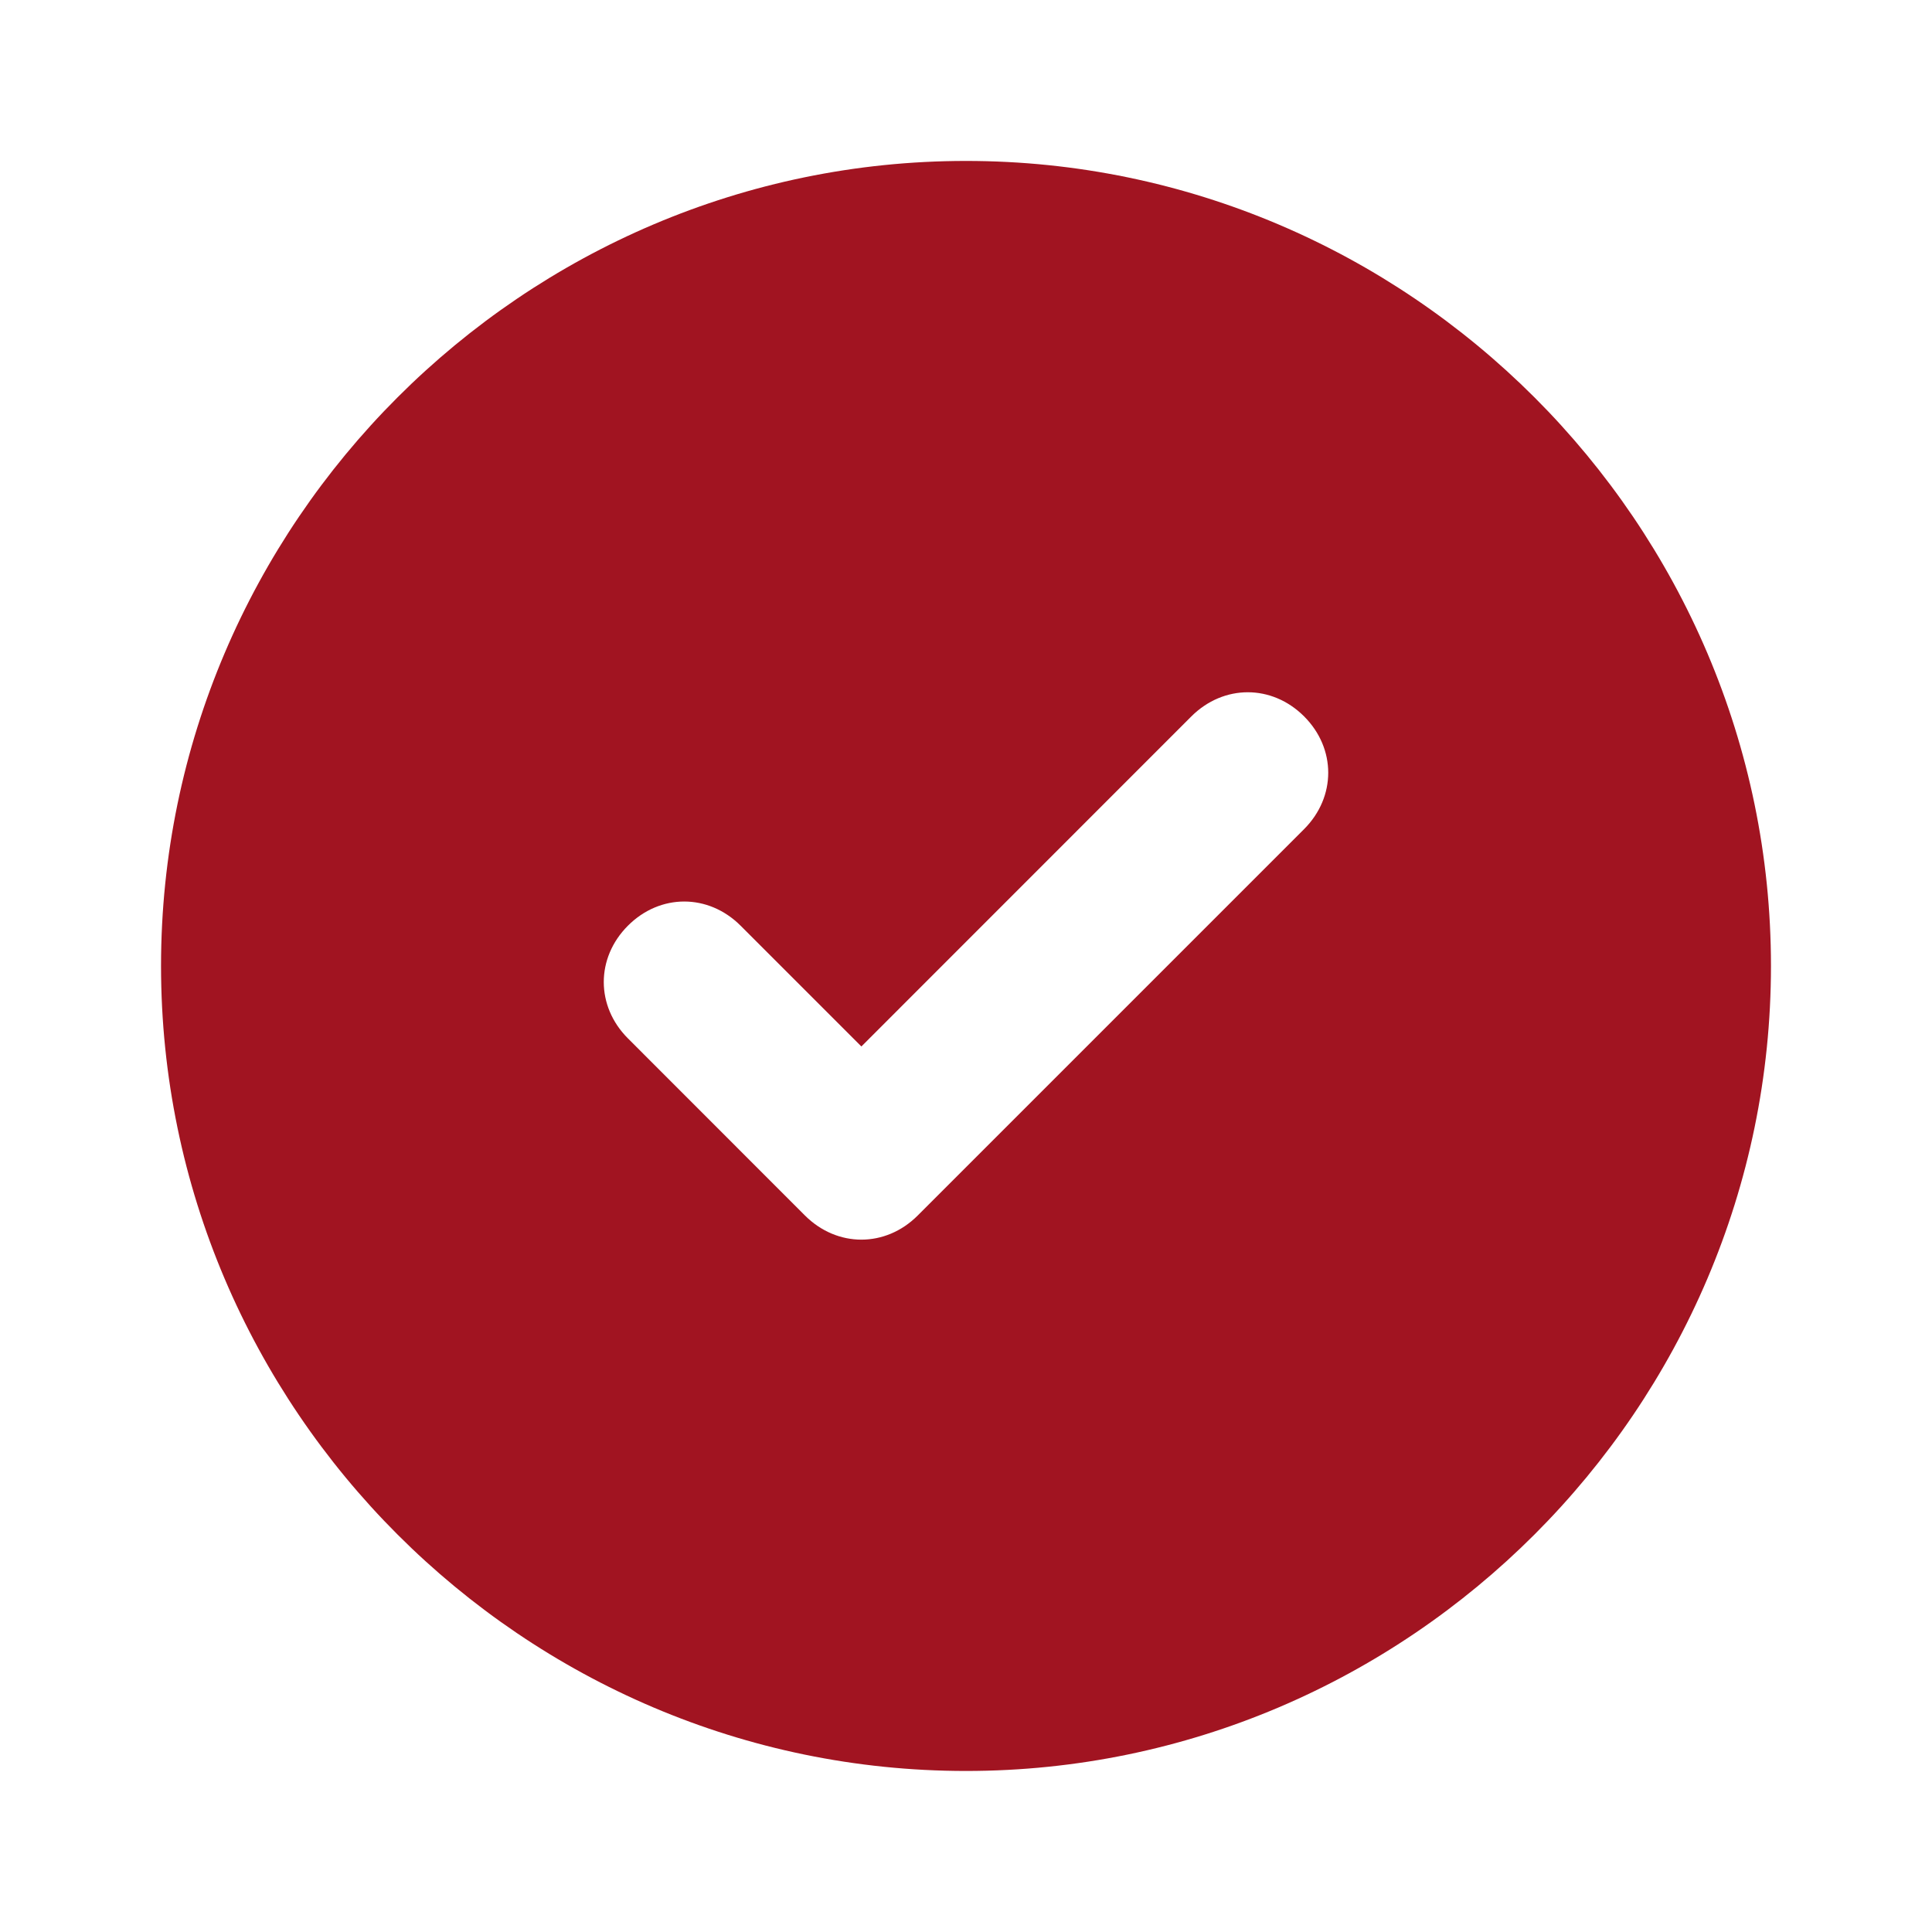 <svg width="20" height="20" viewBox="0 0 20 20" fill="none" xmlns="http://www.w3.org/2000/svg">
<path d="M10 1.666C5.417 1.666 1.667 5.416 1.667 9.999C1.667 14.583 5.417 18.333 10 18.333C14.583 18.333 18.333 14.583 18.333 9.999C18.333 5.416 14.583 1.666 10 1.666ZM13.5 8.583L9.5 12.583C9.167 12.916 8.667 12.916 8.333 12.583L6.5 10.749C6.167 10.416 6.167 9.916 6.5 9.583C6.833 9.249 7.333 9.249 7.667 9.583L8.917 10.833L12.333 7.416C12.667 7.083 13.167 7.083 13.5 7.416C13.833 7.749 13.833 8.249 13.5 8.583Z" fill="#A11421"/>
</svg>
